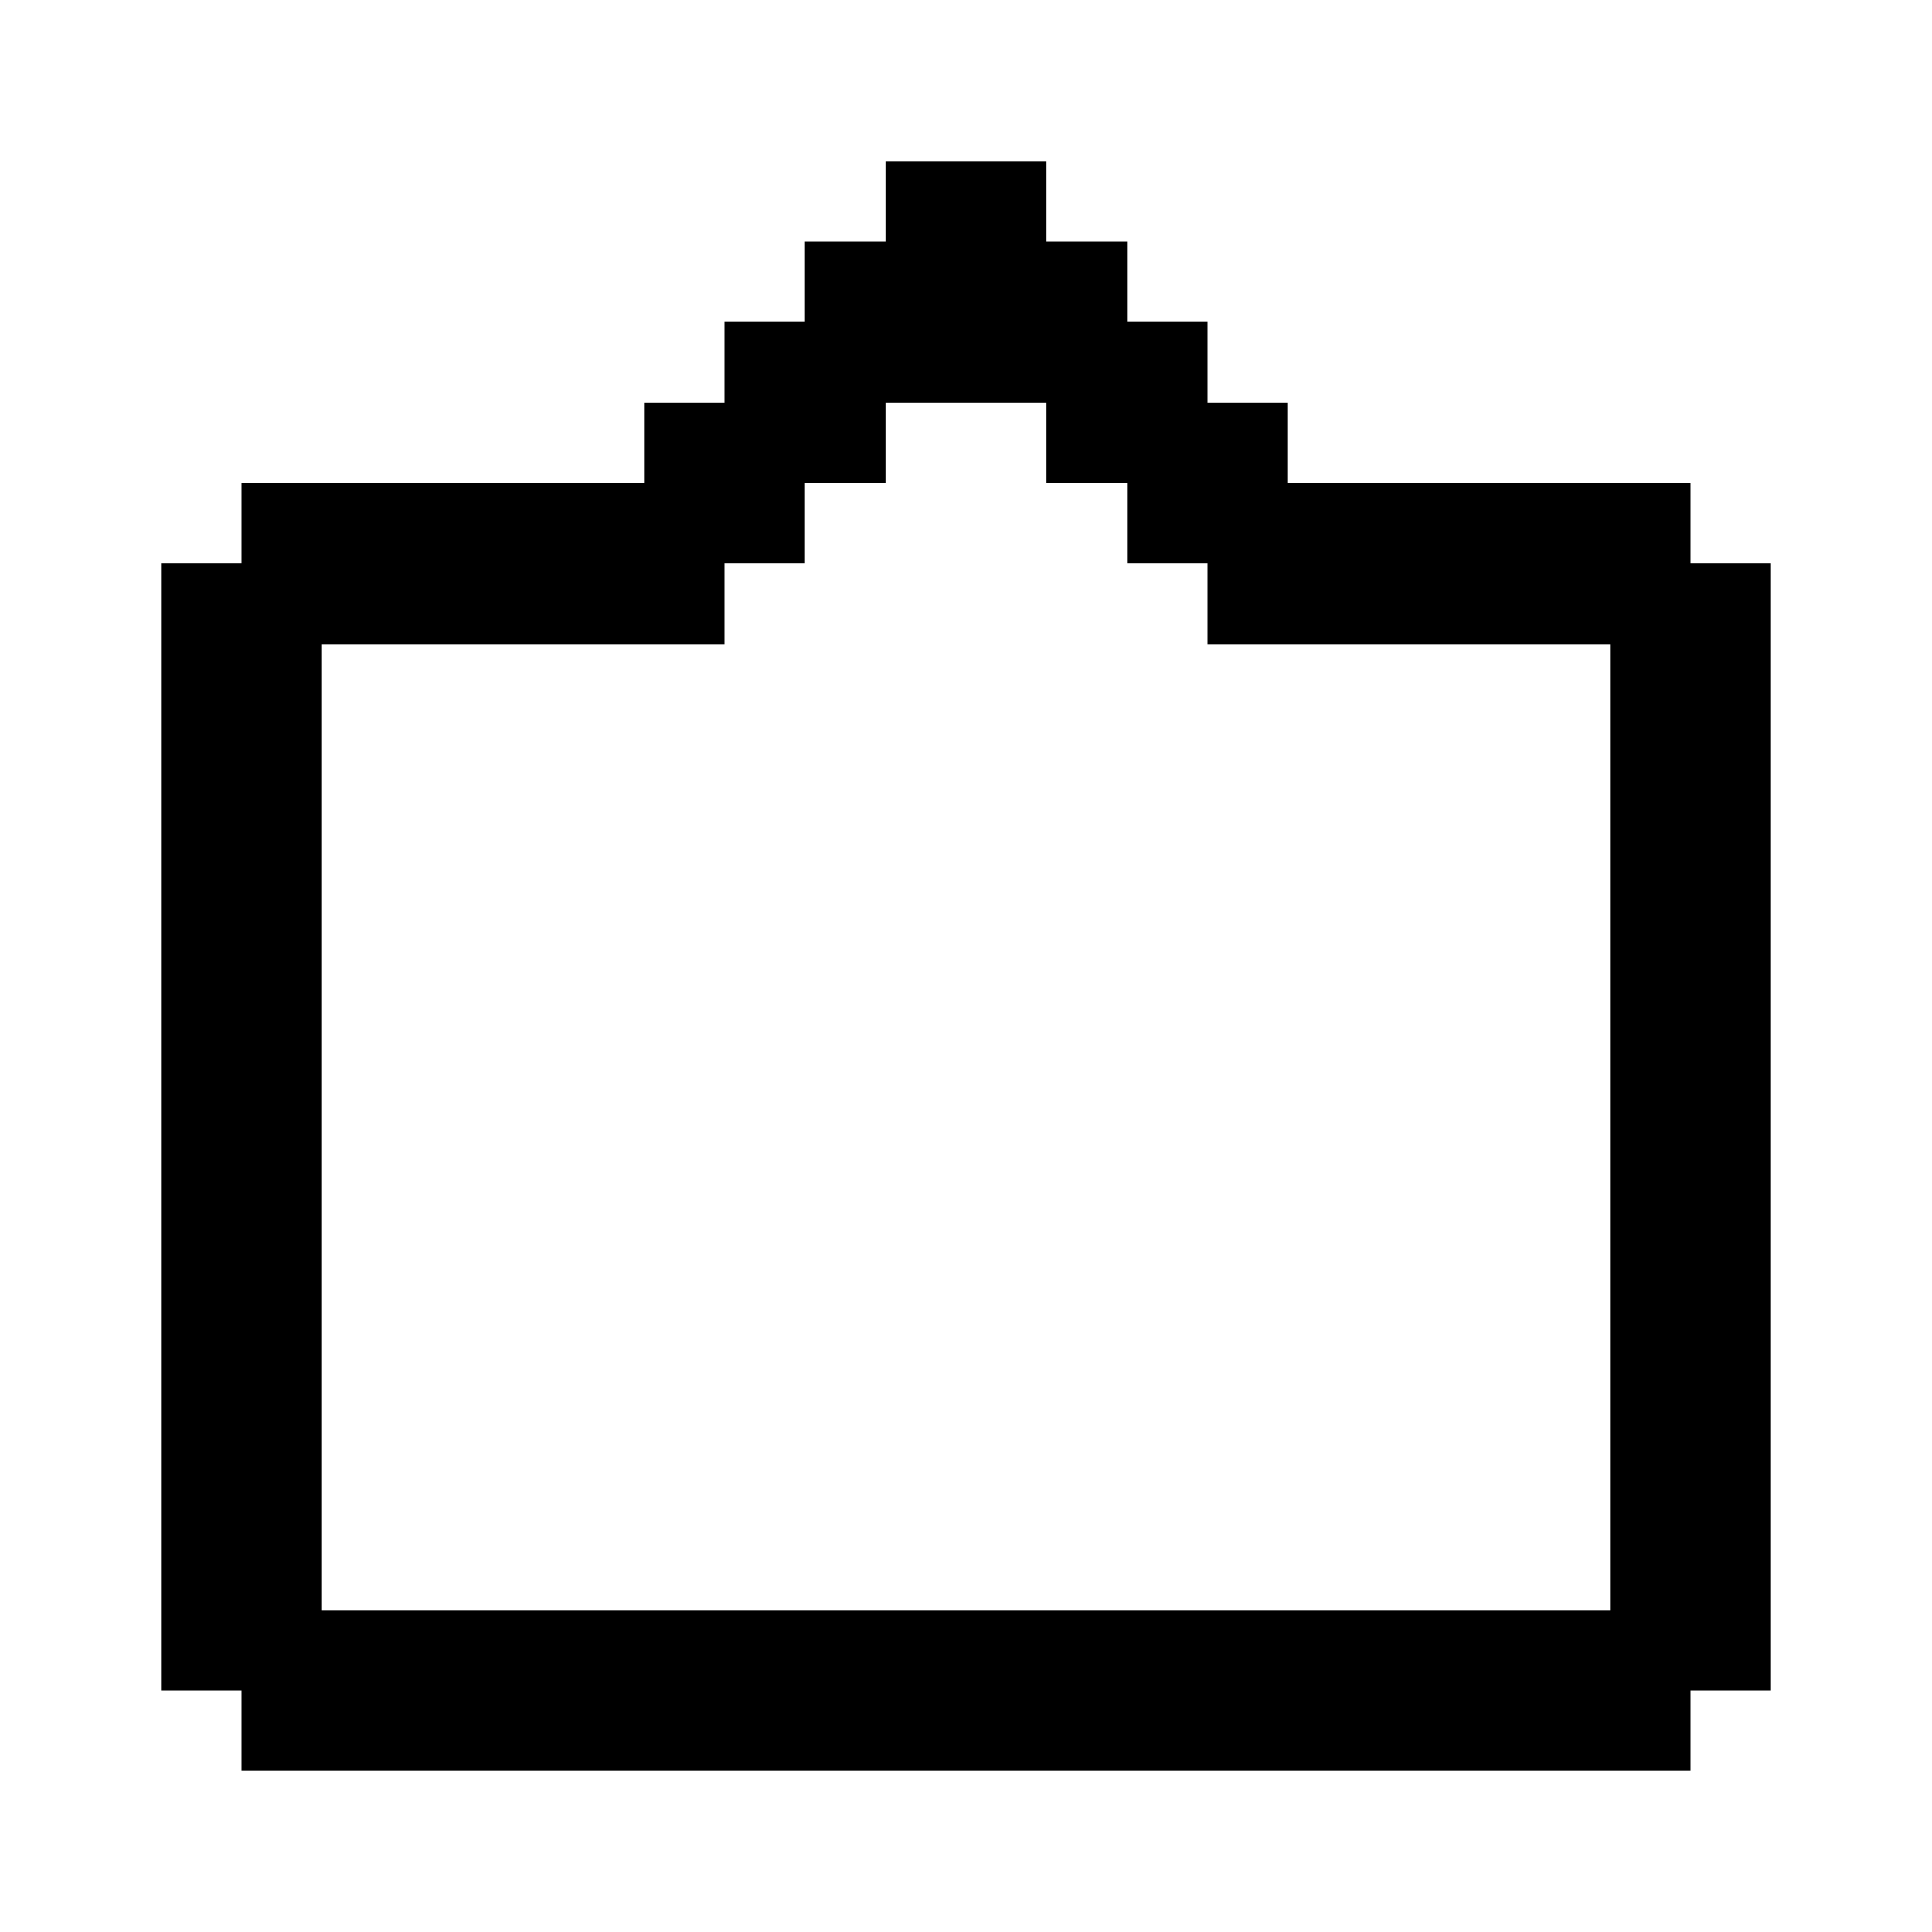 <svg xmlns="http://www.w3.org/2000/svg" width="24" height="24" viewBox="0 0 24 24">
  <g id="tooltip-below" transform="translate(10011.059 538.195)">
    <rect id="Rectangle_151746" data-name="Rectangle 151746" width="24" height="24" transform="translate(-10011.059 -538.195)" fill="#fff"/>
    <path id="tooltip-below-2" data-name="tooltip-below" d="M2,21H20V20h1V6H20V5H15V4H14V3H13V2H12V1H10V2H9V3H8V4H7V5H2V6H1V20H2v1m1-2V7H8V6H9V5h1V4h2V5h1V6h1V7h5V19Z" transform="translate(-10010.059 -537.195)"/>
  </g>
</svg>
